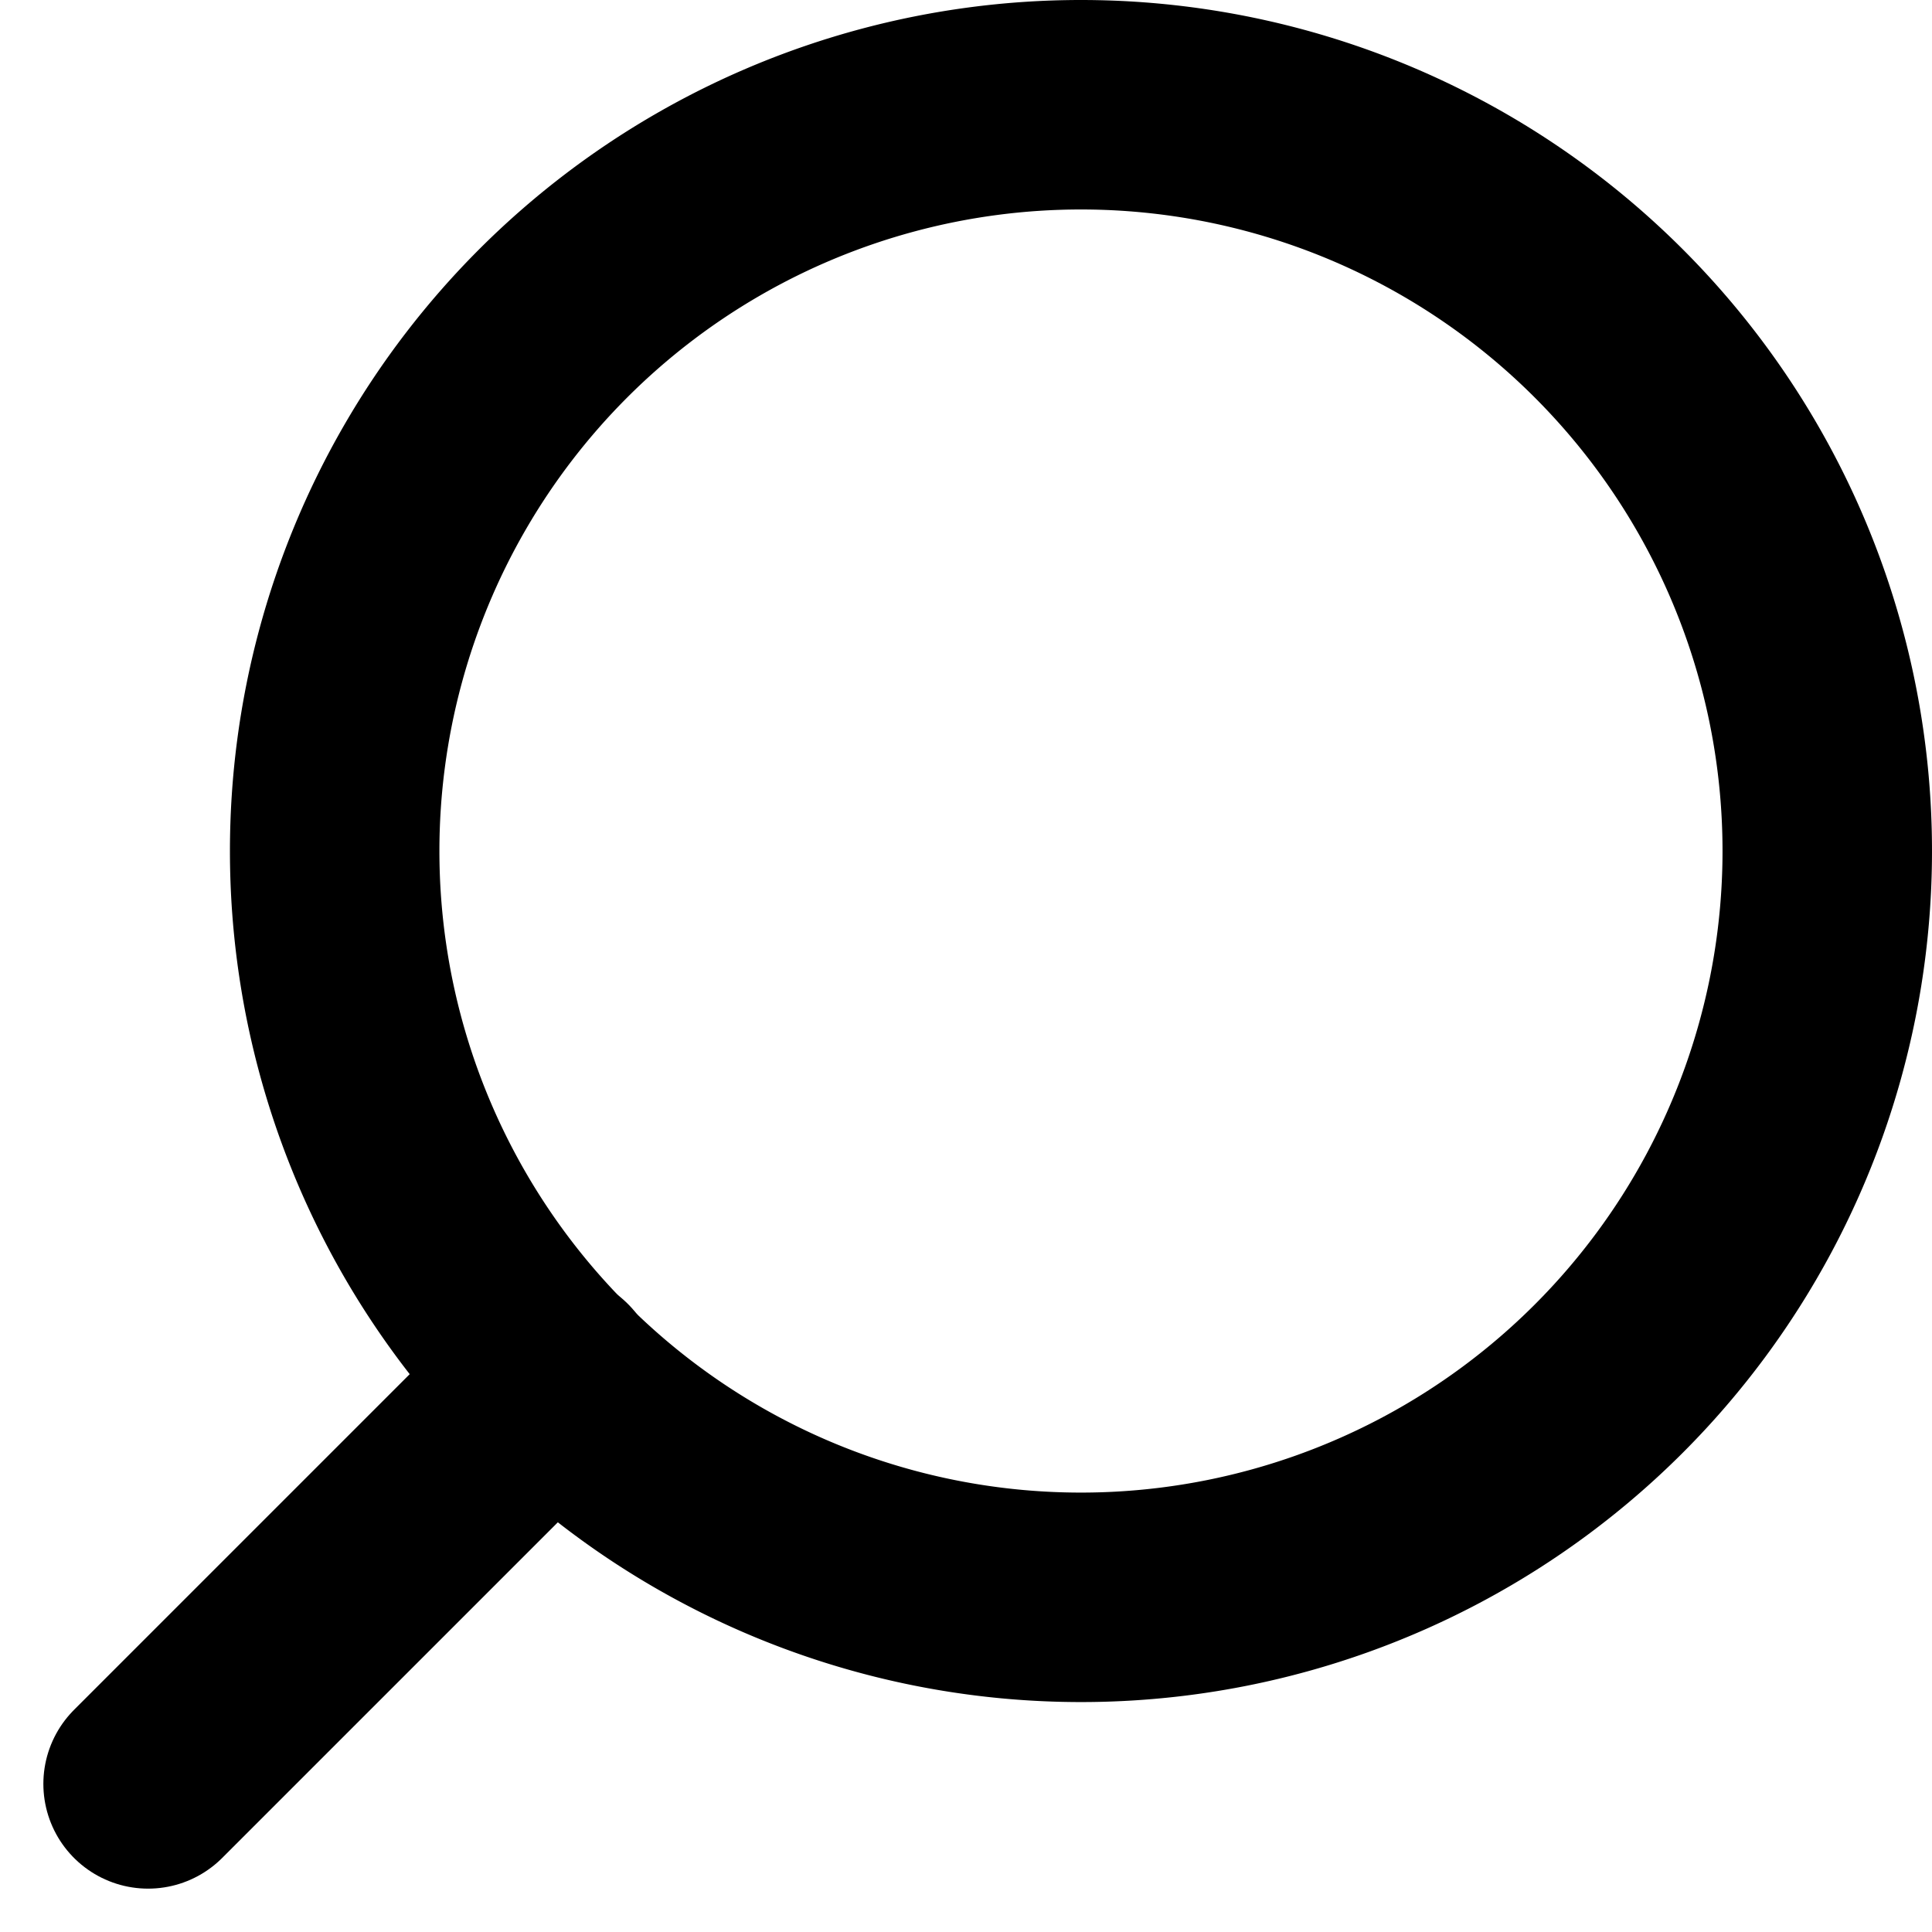 <svg xmlns="http://www.w3.org/2000/svg" width="27.669" height="27.669" viewBox="0 0 27.669 27.669">
  <g id="icone-search" transform="translate(2.121 1.5)">
    <path id="Tracé_68" data-name="Tracé 68" d="M4.5,15.188A10.688,10.688,0,1,0,15.188,4.5,10.688,10.688,0,0,0,4.5,15.188Z" transform="translate(-1.828 -4.5)" fill="none" stroke="#000" stroke-linecap="round" stroke-linejoin="round" stroke-width="3"/>
    <path id="Tracé_69" data-name="Tracé 69" d="M24.975,30.787l5.812-5.812" transform="translate(-24.975 -6.739)" fill="none" stroke="#000" stroke-linecap="round" stroke-linejoin="round" stroke-width="3"/>
  </g>
</svg>
